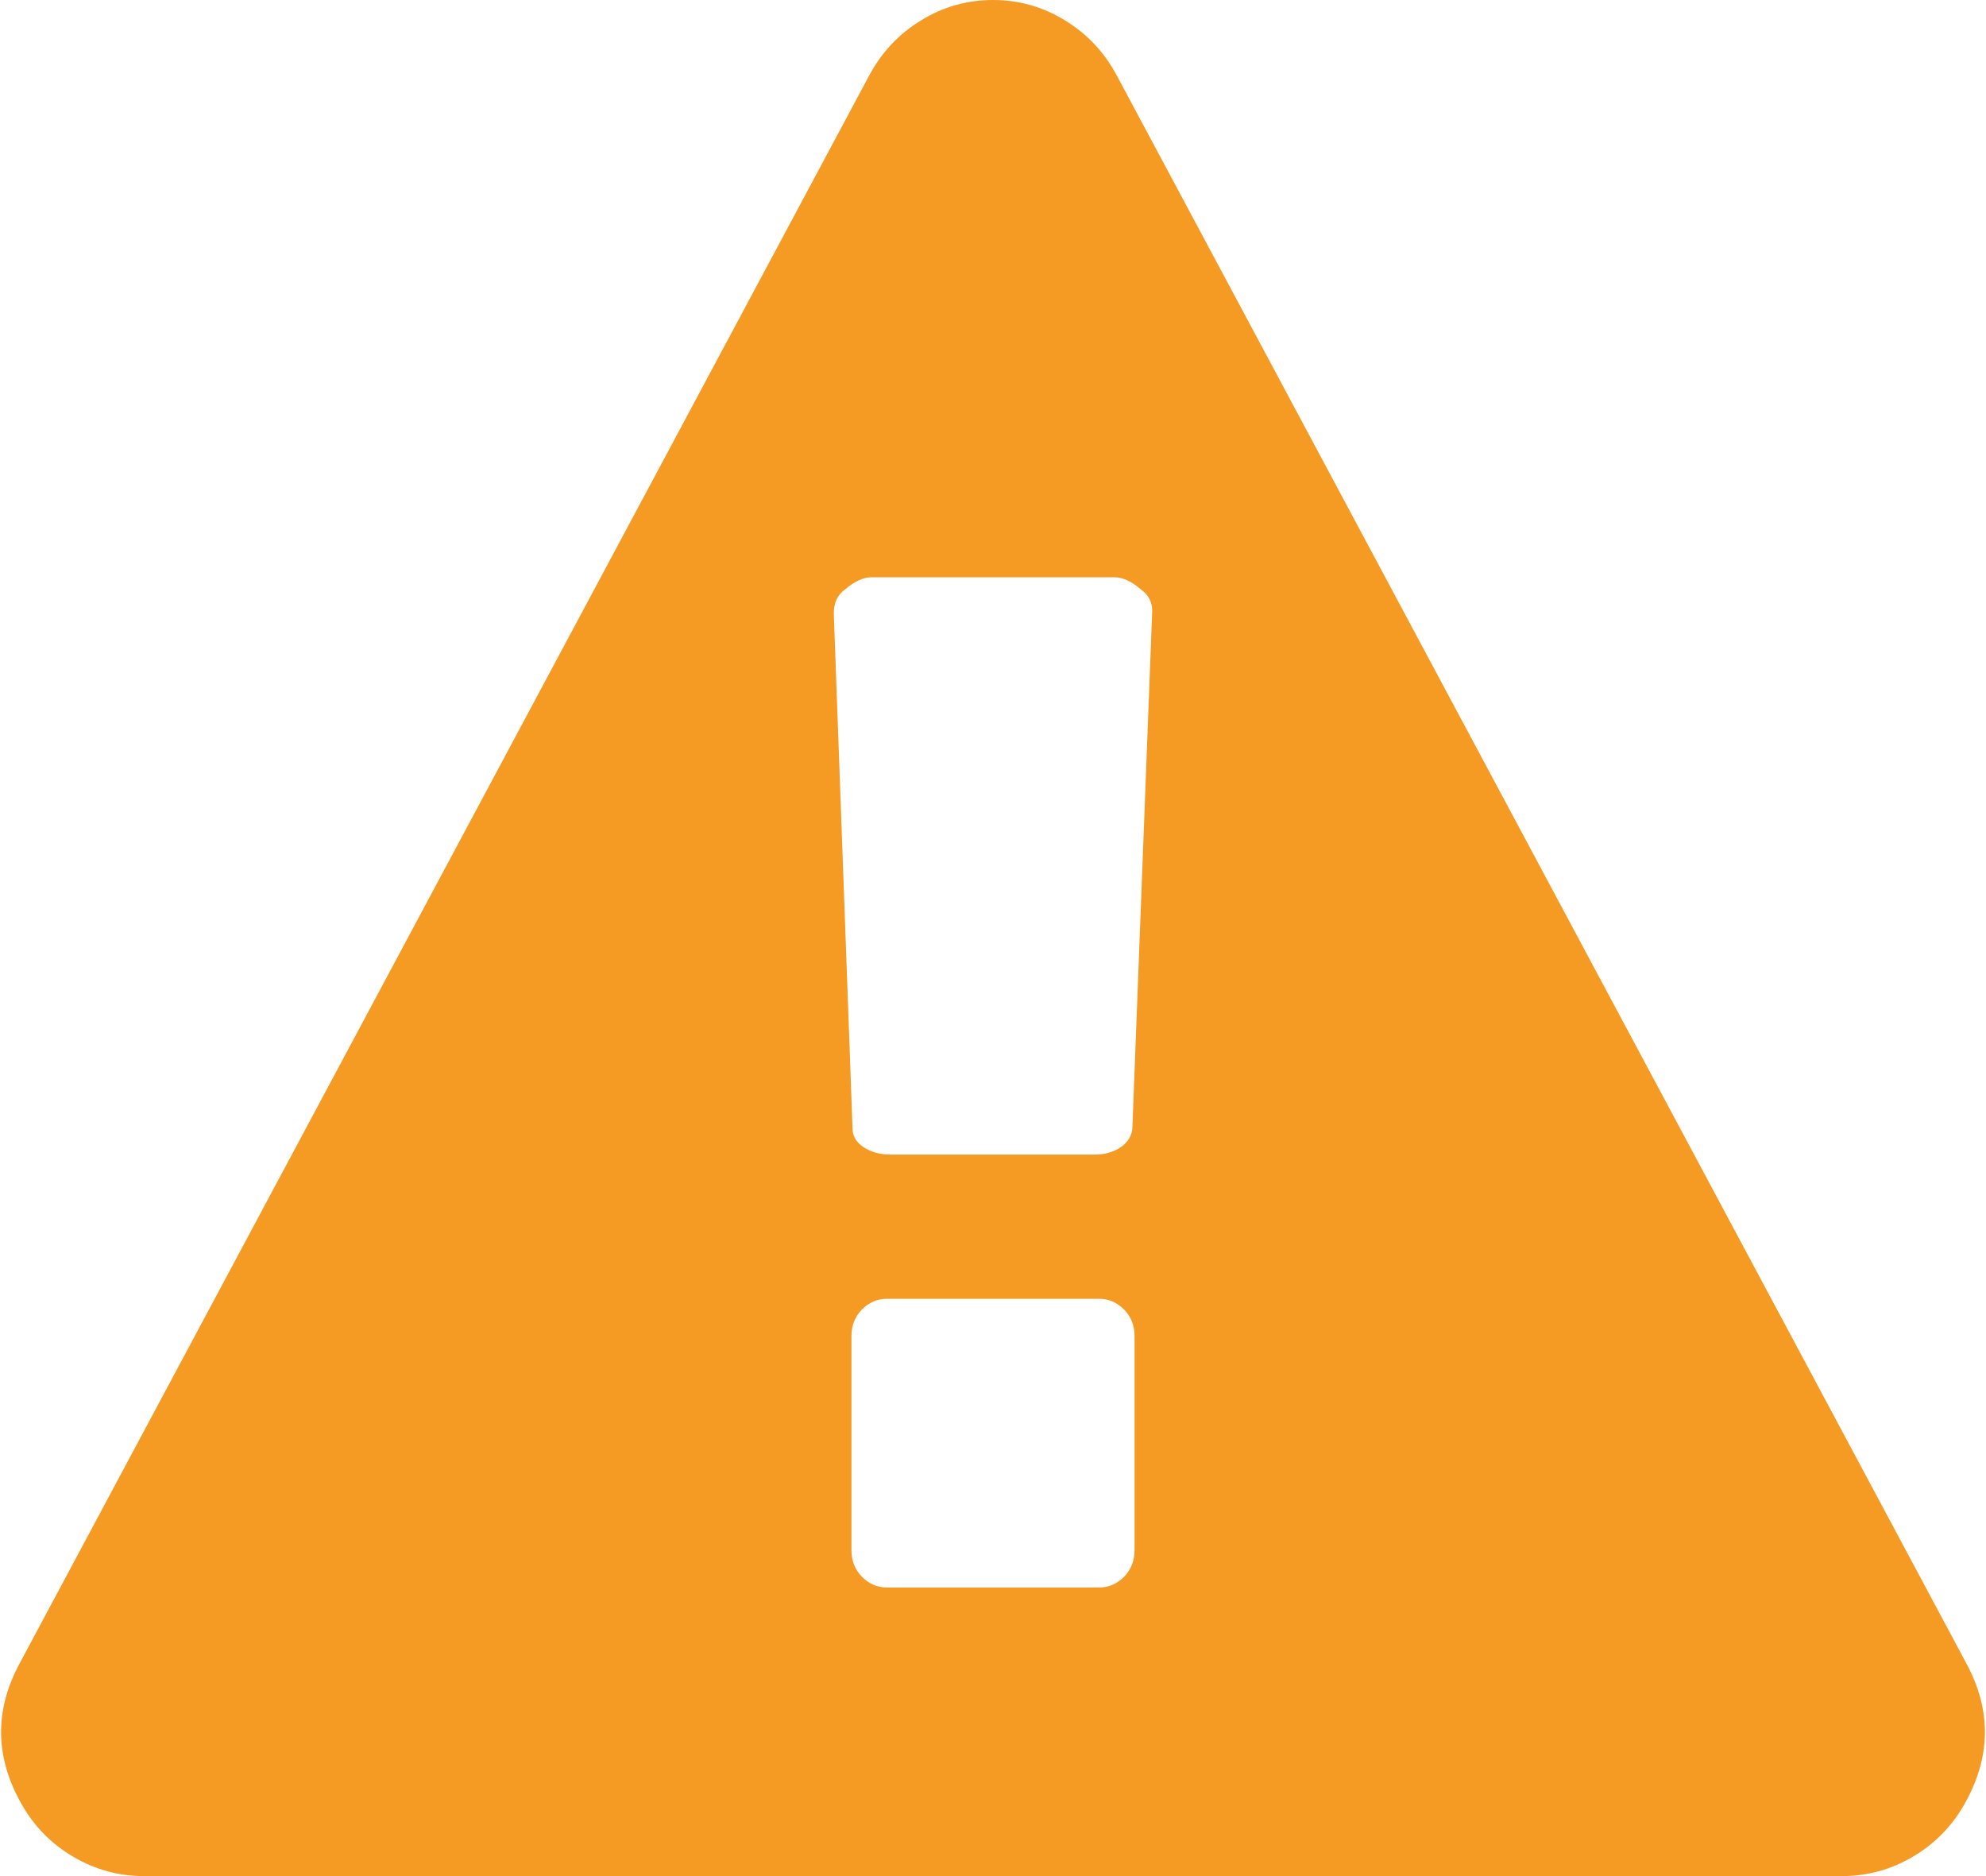 ﻿<?xml version="1.0" encoding="utf-8"?>
<svg version="1.1" xmlns:xlink="http://www.w3.org/1999/xlink" width="18px" height="17px" xmlns="http://www.w3.org/2000/svg">
  <g transform="matrix(1 0 0 1 -286 -181 )">
    <path d="M 10.188 14.288  C 10.251 14.223  10.283 14.143  10.283 14.047  L 10.283 12.106  C 10.283 12.011  10.251 11.931  10.188 11.866  C 10.124 11.802  10.049 11.769  9.962 11.769  L 8.038 11.769  C 7.951 11.769  7.876 11.802  7.812 11.866  C 7.749 11.931  7.717 12.011  7.717 12.106  L 7.717 14.047  C 7.717 14.143  7.749 14.223  7.812 14.288  C 7.876 14.352  7.951 14.385  8.038 14.385  L 9.962 14.385  C 10.049 14.385  10.124 14.352  10.188 14.288  Z M 10.158 10.395  C 10.221 10.351  10.256 10.295  10.263 10.227  L 10.443 5.537  C 10.443 5.456  10.41 5.391  10.343 5.343  C 10.256 5.268  10.176 5.231  10.102 5.231  L 7.898 5.231  C 7.824 5.231  7.744 5.268  7.657 5.343  C 7.59 5.391  7.557 5.462  7.557 5.558  L 7.727 10.227  C 7.727 10.295  7.761 10.351  7.827 10.395  C 7.894 10.439  7.974 10.462  8.068 10.462  L 9.922 10.462  C 10.016 10.462  10.094 10.439  10.158 10.395  Z M 9.651 0.184  C 9.852 0.306  10.009 0.473  10.122 0.684  L 17.82 15.069  C 18.053 15.498  18.047 15.927  17.8 16.356  C 17.686 16.554  17.531 16.711  17.334 16.826  C 17.136 16.942  16.924 17  16.697 17  L 1.303 17  C 1.076 17  0.864 16.942  0.666 16.826  C 0.469 16.711  0.314 16.554  0.2 16.356  C -0.047 15.927  -0.053 15.498  0.18 15.069  L 7.878 0.684  C 7.991 0.473  8.148 0.306  8.349 0.184  C 8.549 0.061  8.766 0  9 0  C 9.234 0  9.451 0.061  9.651 0.184  Z " fill-rule="nonzero" fill="#f59a23" stroke="none" transform="matrix(1 0 0 1 286 181 )" />
  </g>
</svg>